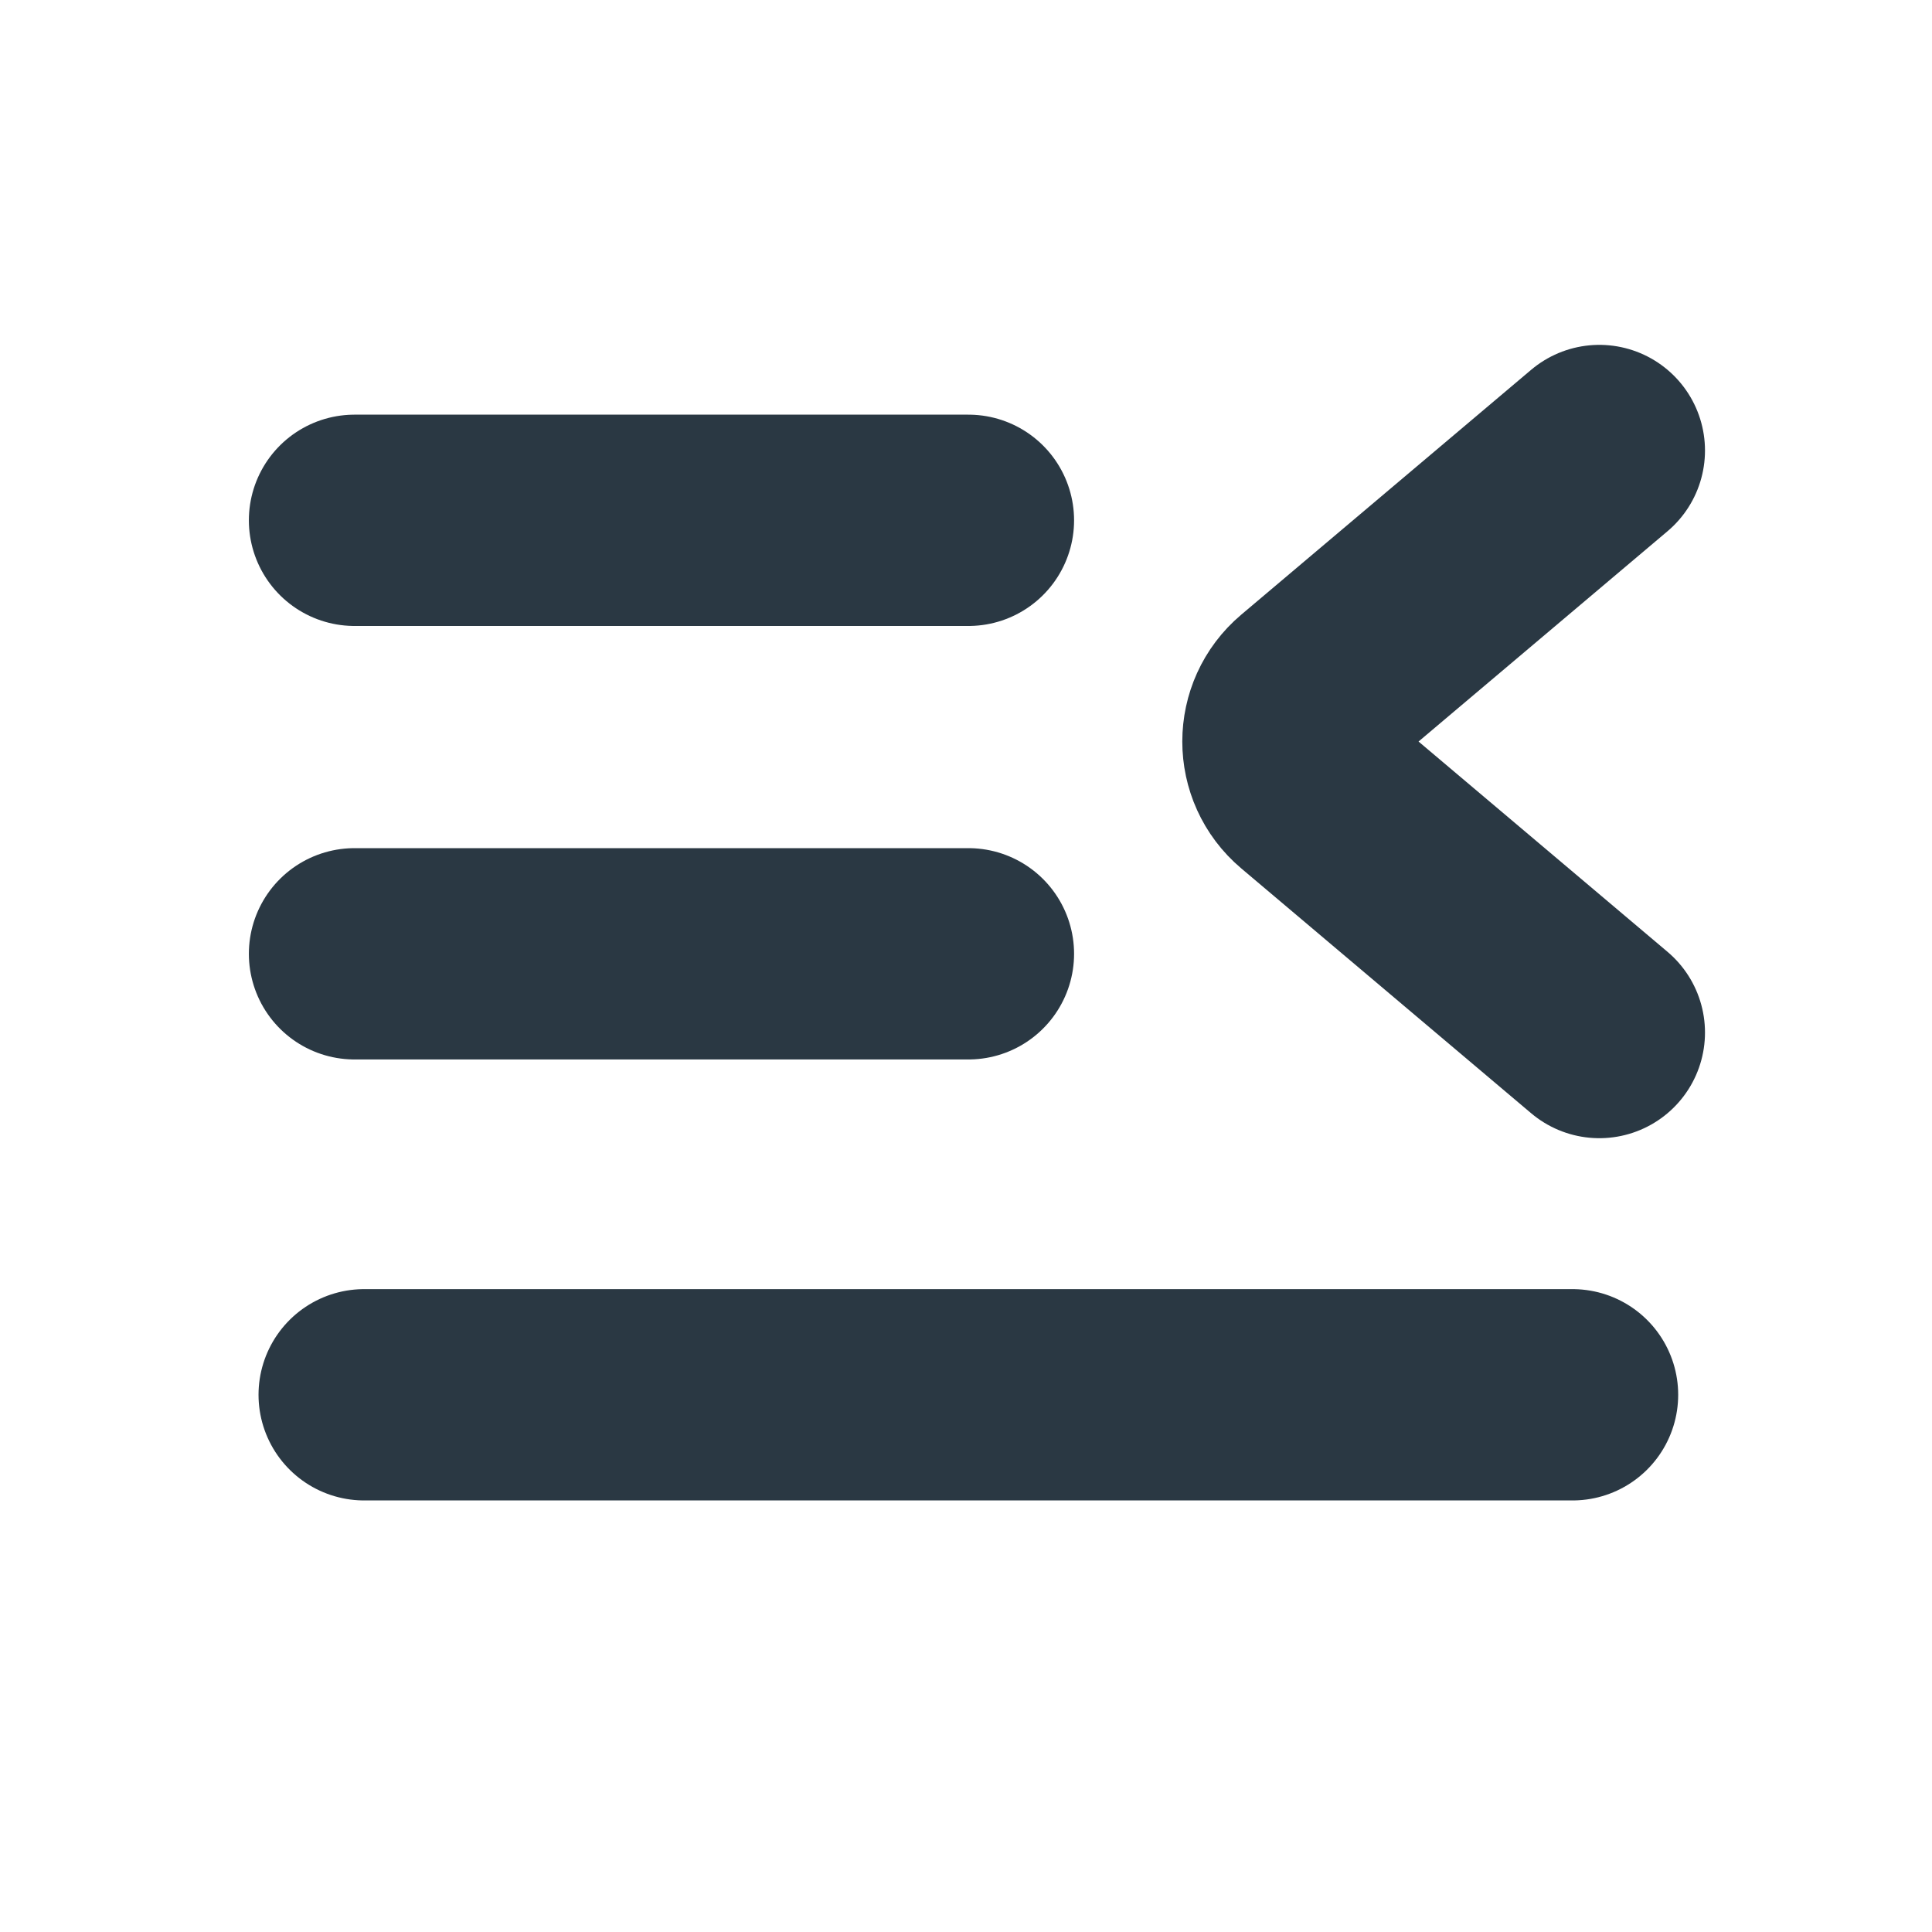 <svg width="16" height="16" viewBox="0 0 16 16" fill="none" xmlns="http://www.w3.org/2000/svg">
<path d="M2.936 4.309L8.02 4.309" stroke="#2A3843" stroke-width="1.75" stroke-linecap="round"/>
<path d="M2.936 7.899L8.02 7.899" stroke="#2A3843" stroke-width="1.75" stroke-linecap="round"/>
<path d="M3.016 11.551L13.023 11.551" stroke="#2A3843" stroke-width="1.75" stroke-linecap="round"/>
<path d="M13.245 8.551L10.844 6.523C10.607 6.323 10.607 5.959 10.844 5.759L13.245 3.731" stroke="#2A3843" stroke-width="1.75" stroke-linecap="round"/>
</svg>
